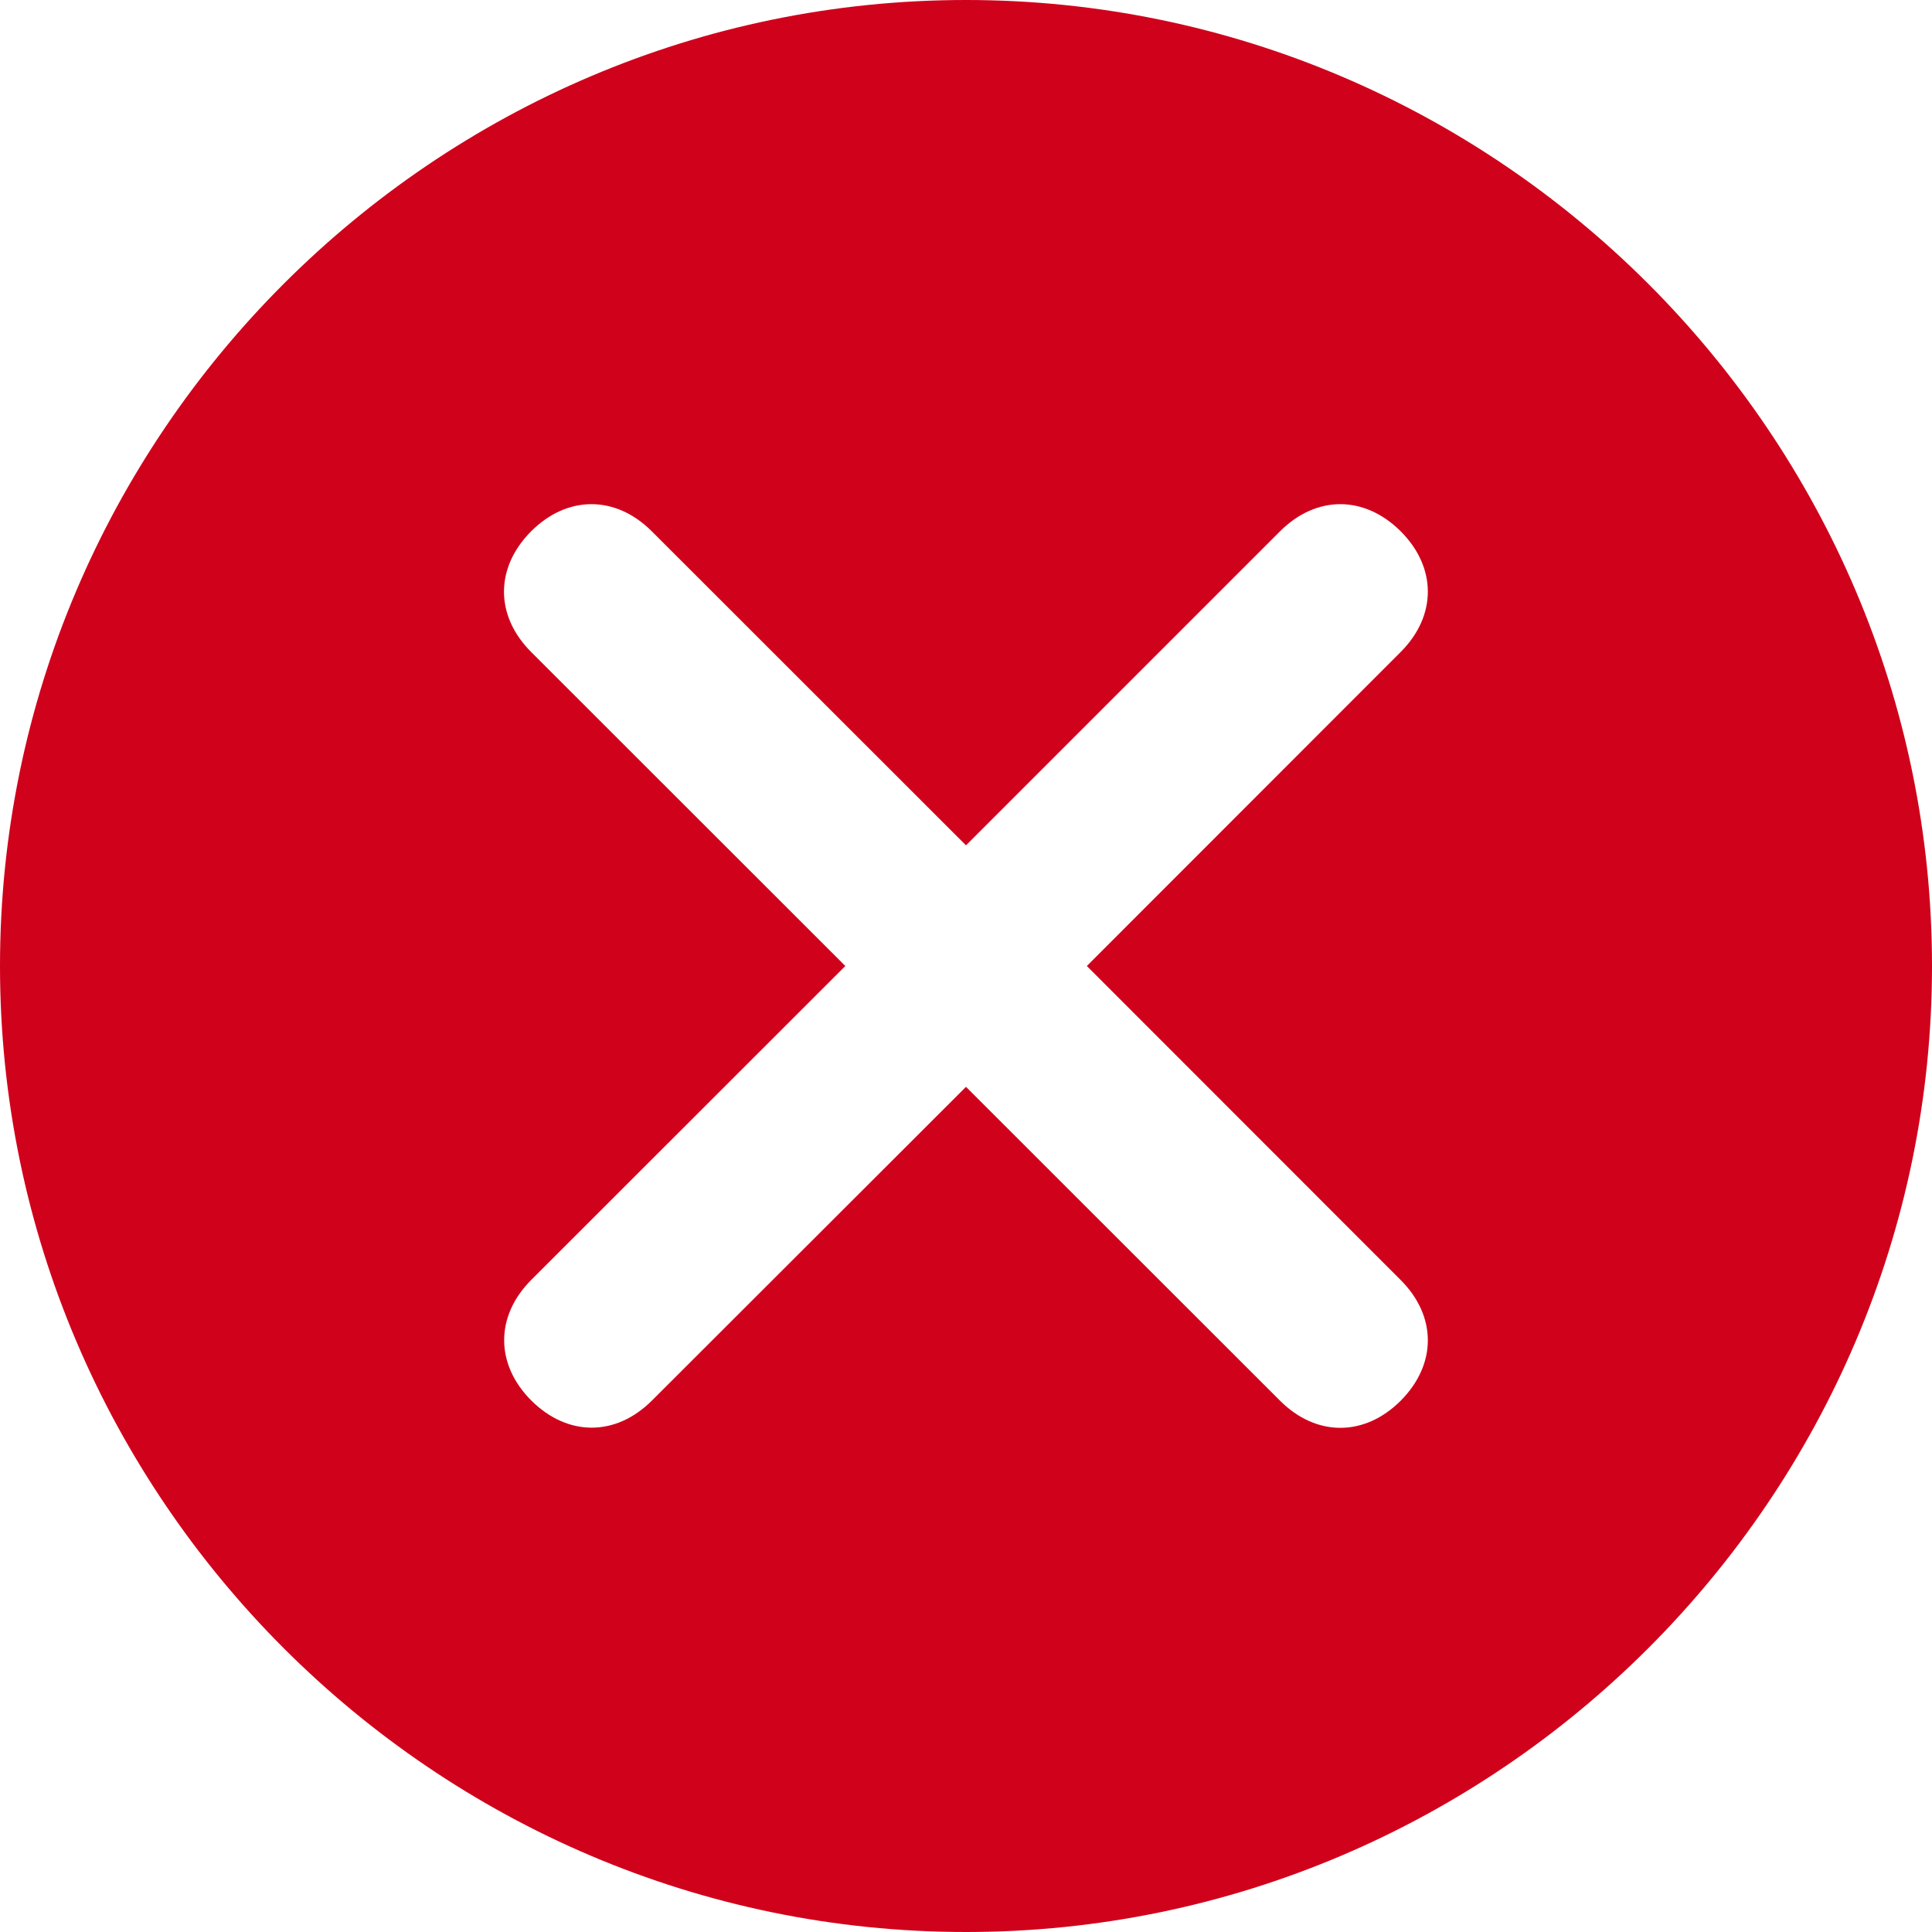 <?xml version="1.0" standalone="no"?><!DOCTYPE svg PUBLIC "-//W3C//DTD SVG 1.1//EN" "http://www.w3.org/Graphics/SVG/1.1/DTD/svg11.dtd"><svg t="1514427513680" class="icon" style="" viewBox="0 0 1024 1024" version="1.1" xmlns="http://www.w3.org/2000/svg" p-id="5847" xmlns:xlink="http://www.w3.org/1999/xlink" width="200" height="200"><defs><style type="text/css"></style></defs><path d="M512 0C230.4 0 0 230.4 0 512S230.4 1024 512 1024 1024 793.6 1024 512 793.6 0 512 0z m230.4 678.447c19.177 19.177 19.177 44.684 0 63.953-19.177 19.177-44.777 19.177-63.953 0L512 576.047 345.553 742.307c-19.177 19.177-44.684 19.177-63.953 0-19.177-19.177-19.177-44.777 0-63.953L448.047 512 281.507 345.553c-19.177-19.177-19.177-44.684 0-63.953 19.177-19.177 44.777-19.177 63.953 0L512 448.047l166.447-166.447c19.177-19.177 44.684-19.177 63.953 0 19.177 19.177 19.177 44.777 0 63.953L576.047 512l166.353 166.447z" fill="#D0011B" p-id="5848"></path></svg>